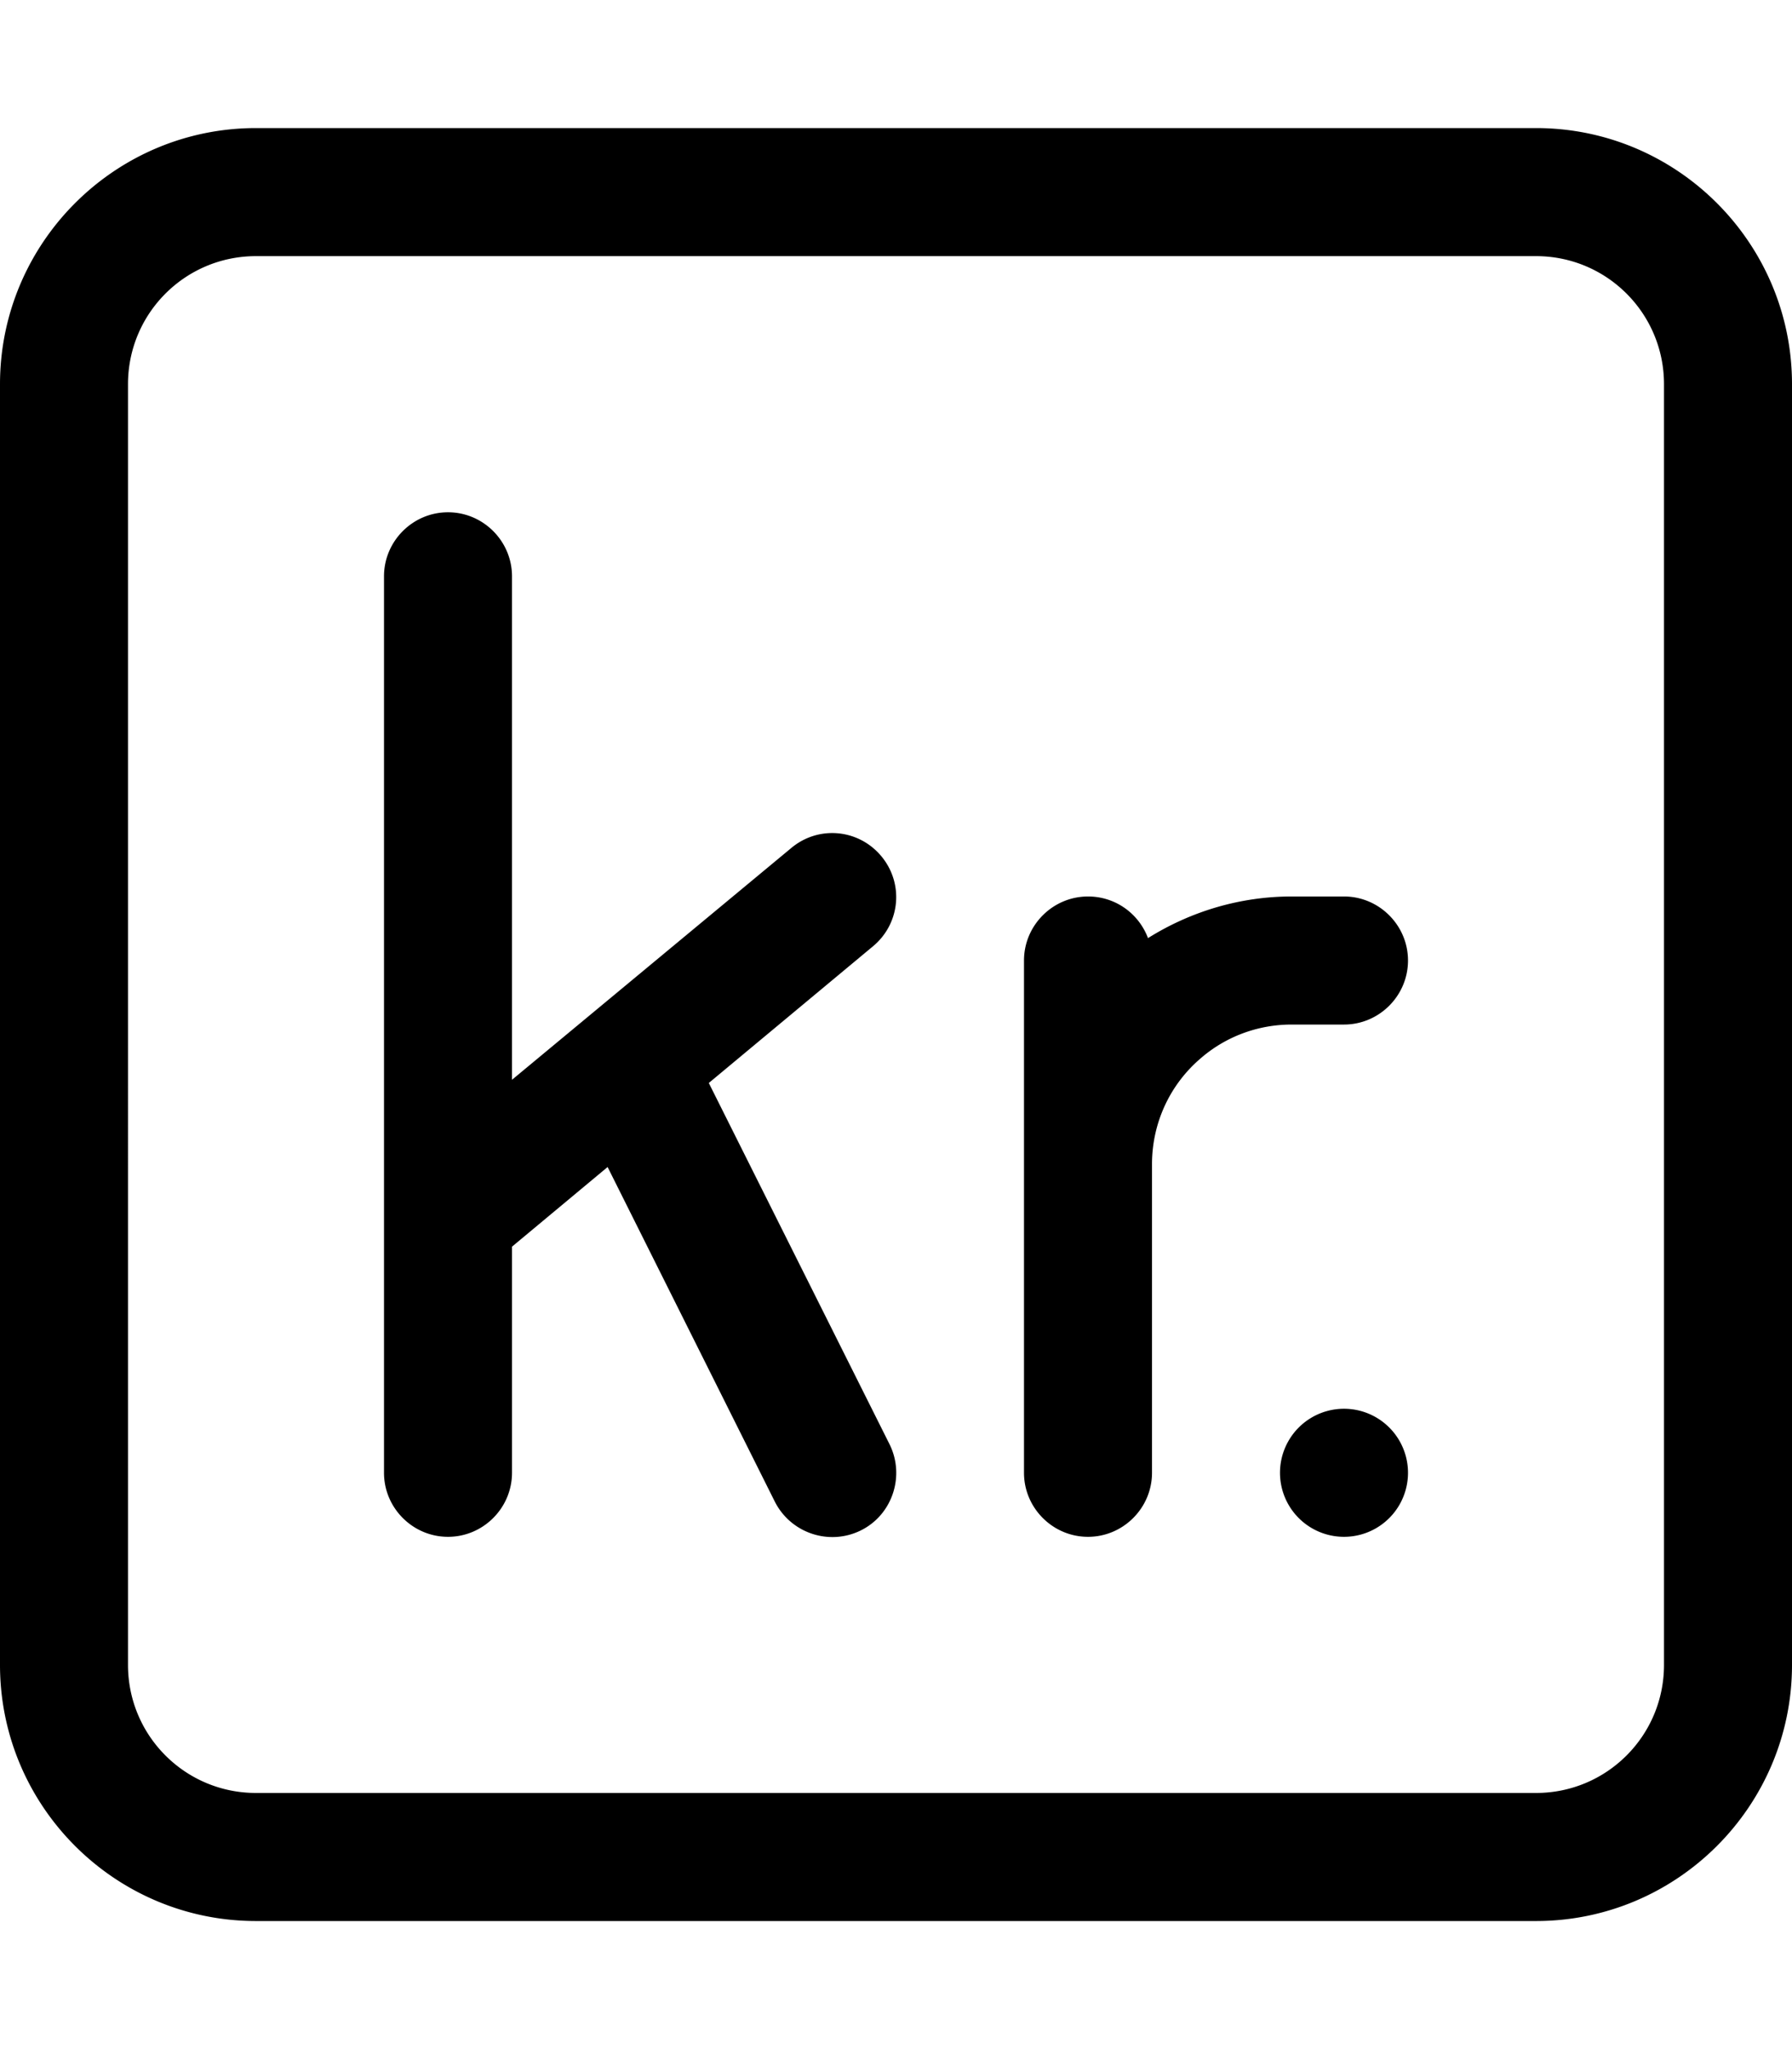 <svg fill="currentColor" xmlns="http://www.w3.org/2000/svg" viewBox="0 0 448 512"><!--! Font Awesome Pro 7.1.0 by @fontawesome - https://fontawesome.com License - https://fontawesome.com/license (Commercial License) Copyright 2025 Fonticons, Inc. --><path fill="currentColor" d="M384 64c17.7 0 32 14.3 32 32l0 320c0 17.7-14.3 32-32 32L64 448c-17.7 0-32-14.3-32-32L32 96c0-17.7 14.3-32 32-32l320 0zM64 32C28.7 32 0 60.7 0 96L0 416c0 35.3 28.7 64 64 64l320 0c35.3 0 64-28.7 64-64l0-320c0-35.3-28.7-64-64-64L64 32zm64 112c0-8.8-7.2-16-16-16s-16 7.2-16 16l0 224c0 8.8 7.2 16 16 16s16-7.2 16-16l0-56.5 23.9-19.9 41.8 83.6c4 7.9 13.6 11.1 21.5 7.2s11.1-13.6 7.2-21.5l-45.2-90.3 41.1-34.2c6.8-5.7 7.7-15.7 2-22.5s-15.7-7.7-22.5-2L128 269.8 128 144zM322.9 256l13.1 0c8.8 0 16-7.2 16-16s-7.2-16-16-16l-13.1 0c-12.8 0-25.2 3.7-35.9 10.4-2.3-6.1-8.1-10.4-15-10.4-8.8 0-16 7.2-16 16l0 128c0 8.8 7.2 16 16 16s16-7.2 16-16l0-77.1c0-10.2 4.4-19.8 12.1-26.4 6.3-5.5 14.4-8.5 22.8-8.5zM336 384a16 16 0 1 0 0-32 16 16 0 1 0 0 32z"/></svg>